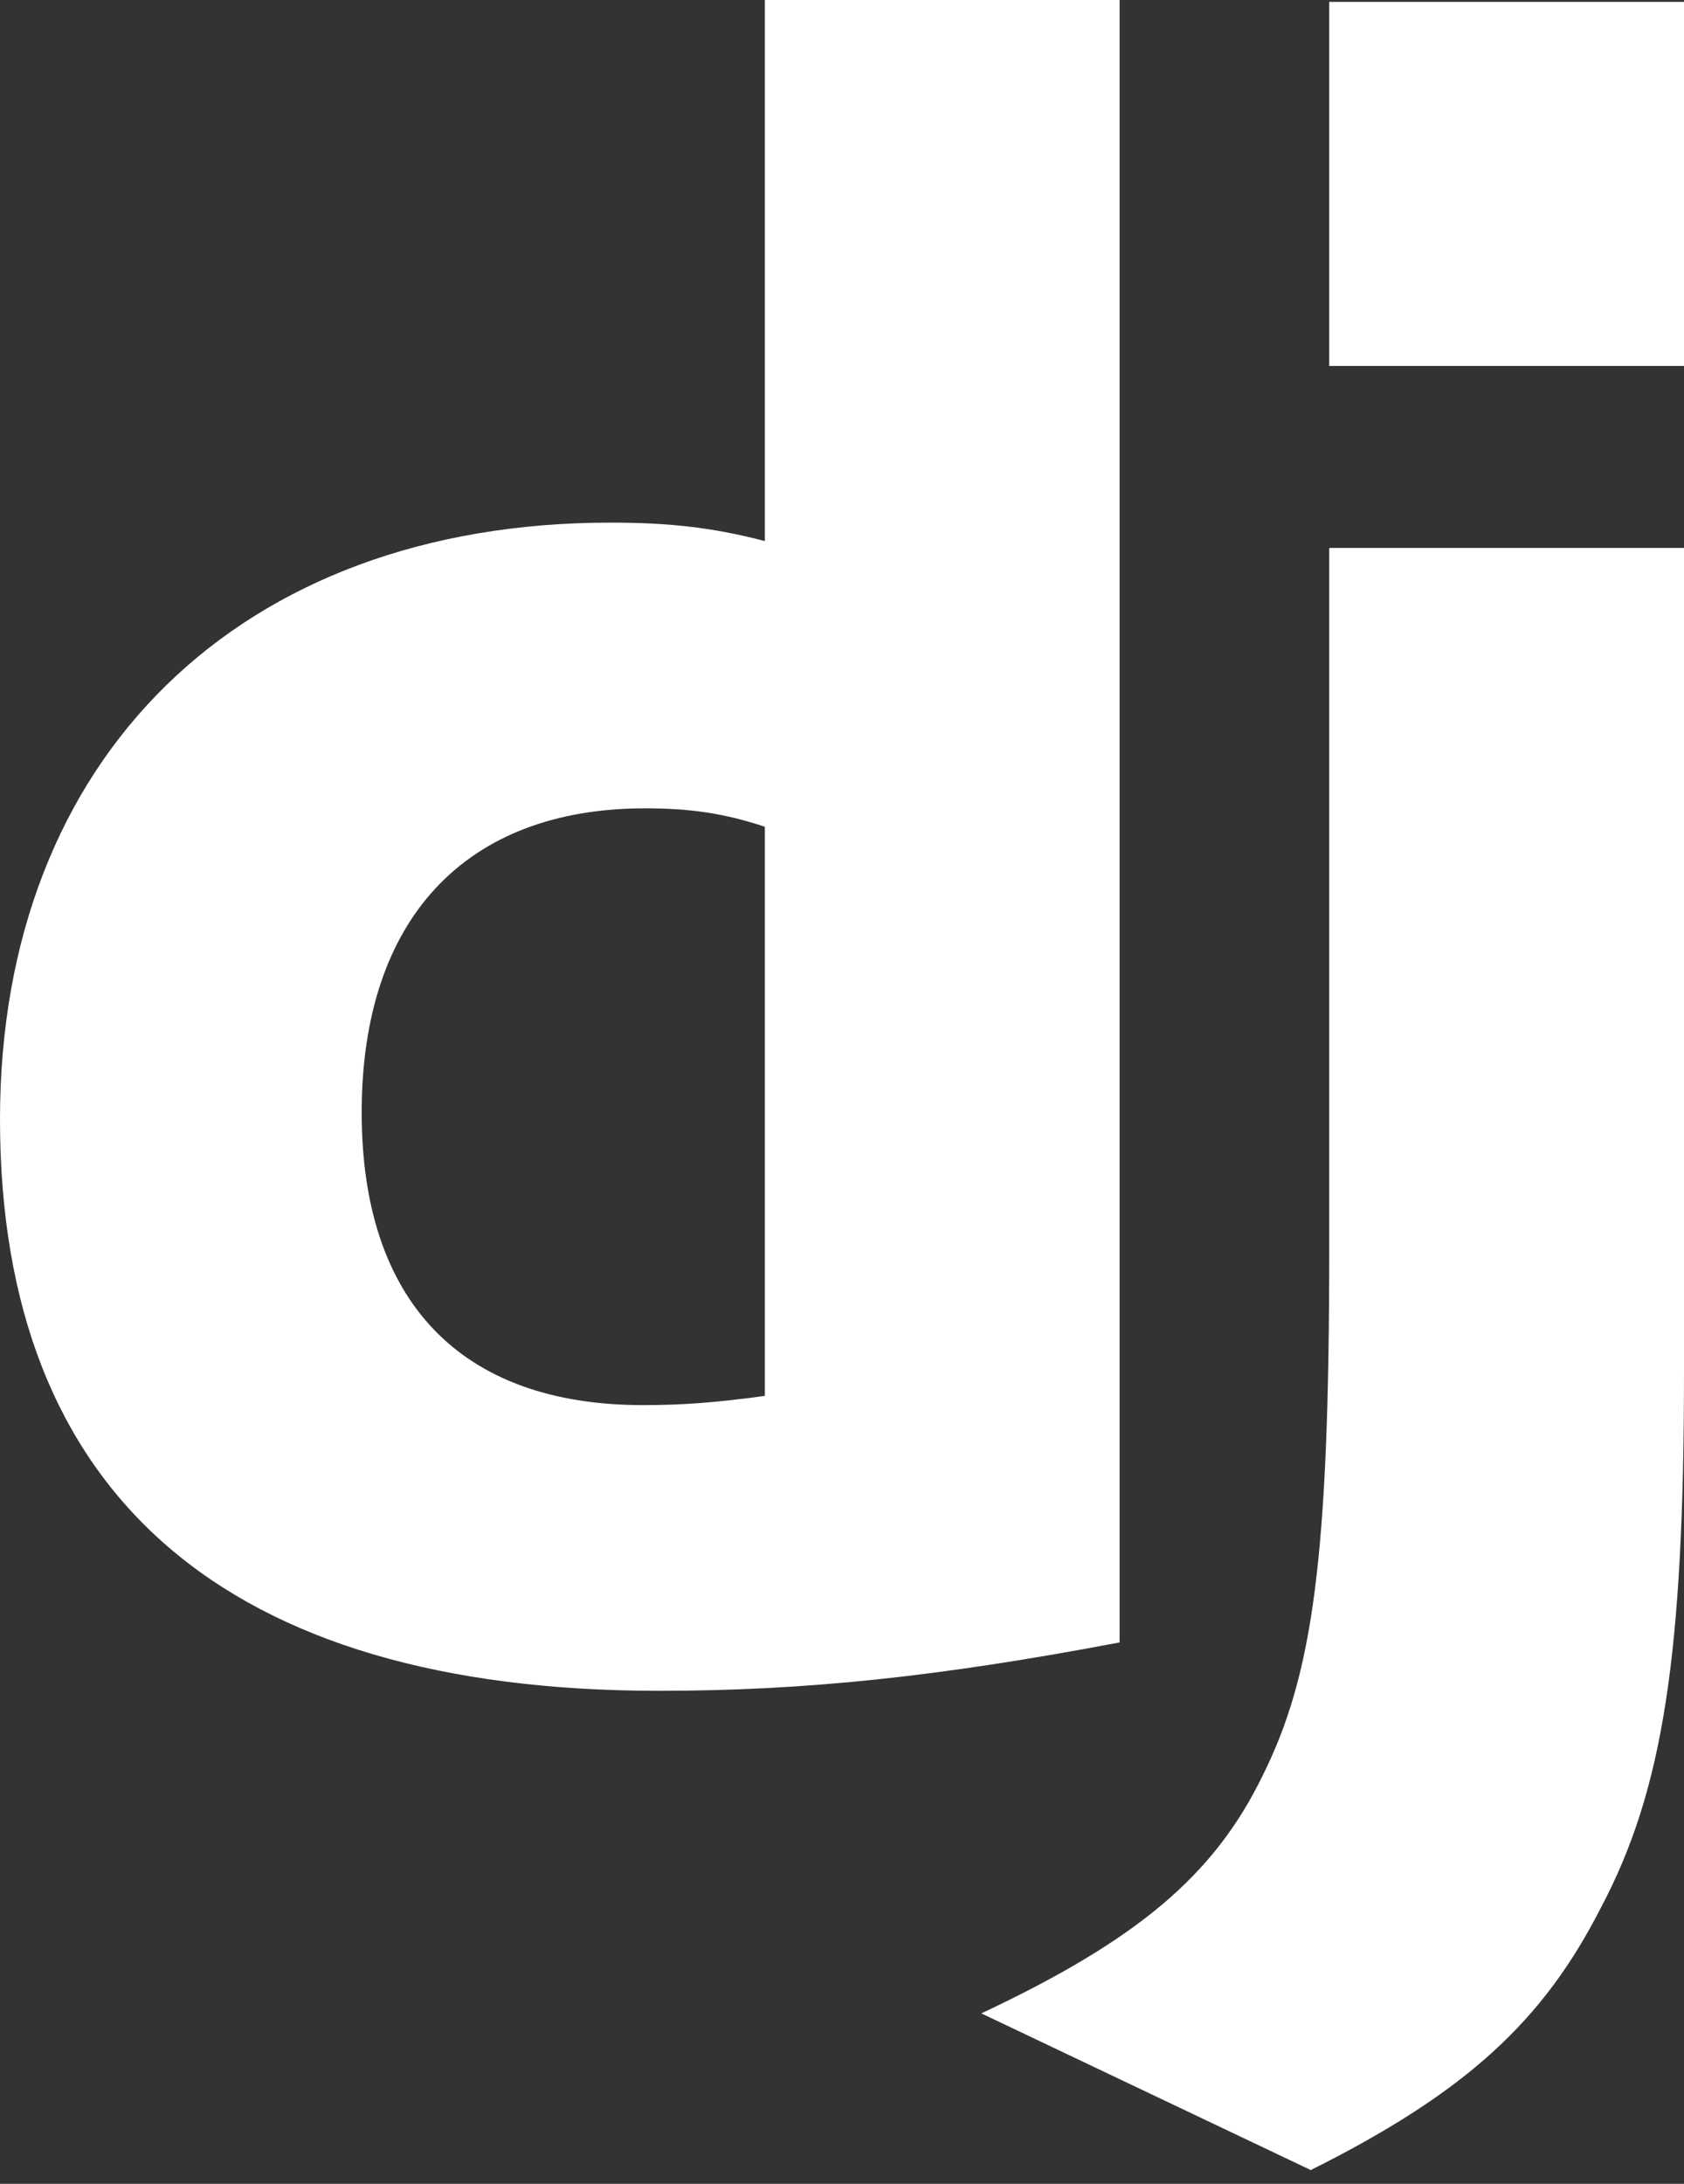 <svg width="54" height="70" viewBox="0 0 54 70" fill="none" xmlns="http://www.w3.org/2000/svg">
<rect x="0" y="0" width="54" height="70" fill="#333333" stroke="none"/>
<path d="M35.901 0H24.526V17.343C22.826 16.9 21.423 16.752 19.576 16.752C7.683 16.752 0 24.285 0 35.88C0 47.919 7.24 54.197 21.128 54.197C25.78 54.197 30.065 53.754 35.902 52.646V0H35.901ZM24.526 44.744C22.9 44.965 21.866 45.039 20.611 45.039C14.774 45.039 11.598 41.716 11.598 35.659C11.598 29.456 14.922 25.91 20.685 25.91C22.088 25.91 23.195 26.058 24.526 26.501V44.744ZM54 0.061V11.73H42.624V0.061H54ZM42.624 17.564H54V43.931C54 53.016 53.334 57.373 51.34 61.14C49.494 64.759 47.056 67.048 42.032 69.559L31.468 64.537C36.491 62.174 38.931 60.107 40.481 56.93C42.106 53.68 42.624 49.913 42.624 40.016V17.564Z" fill="white"/>
</svg>
